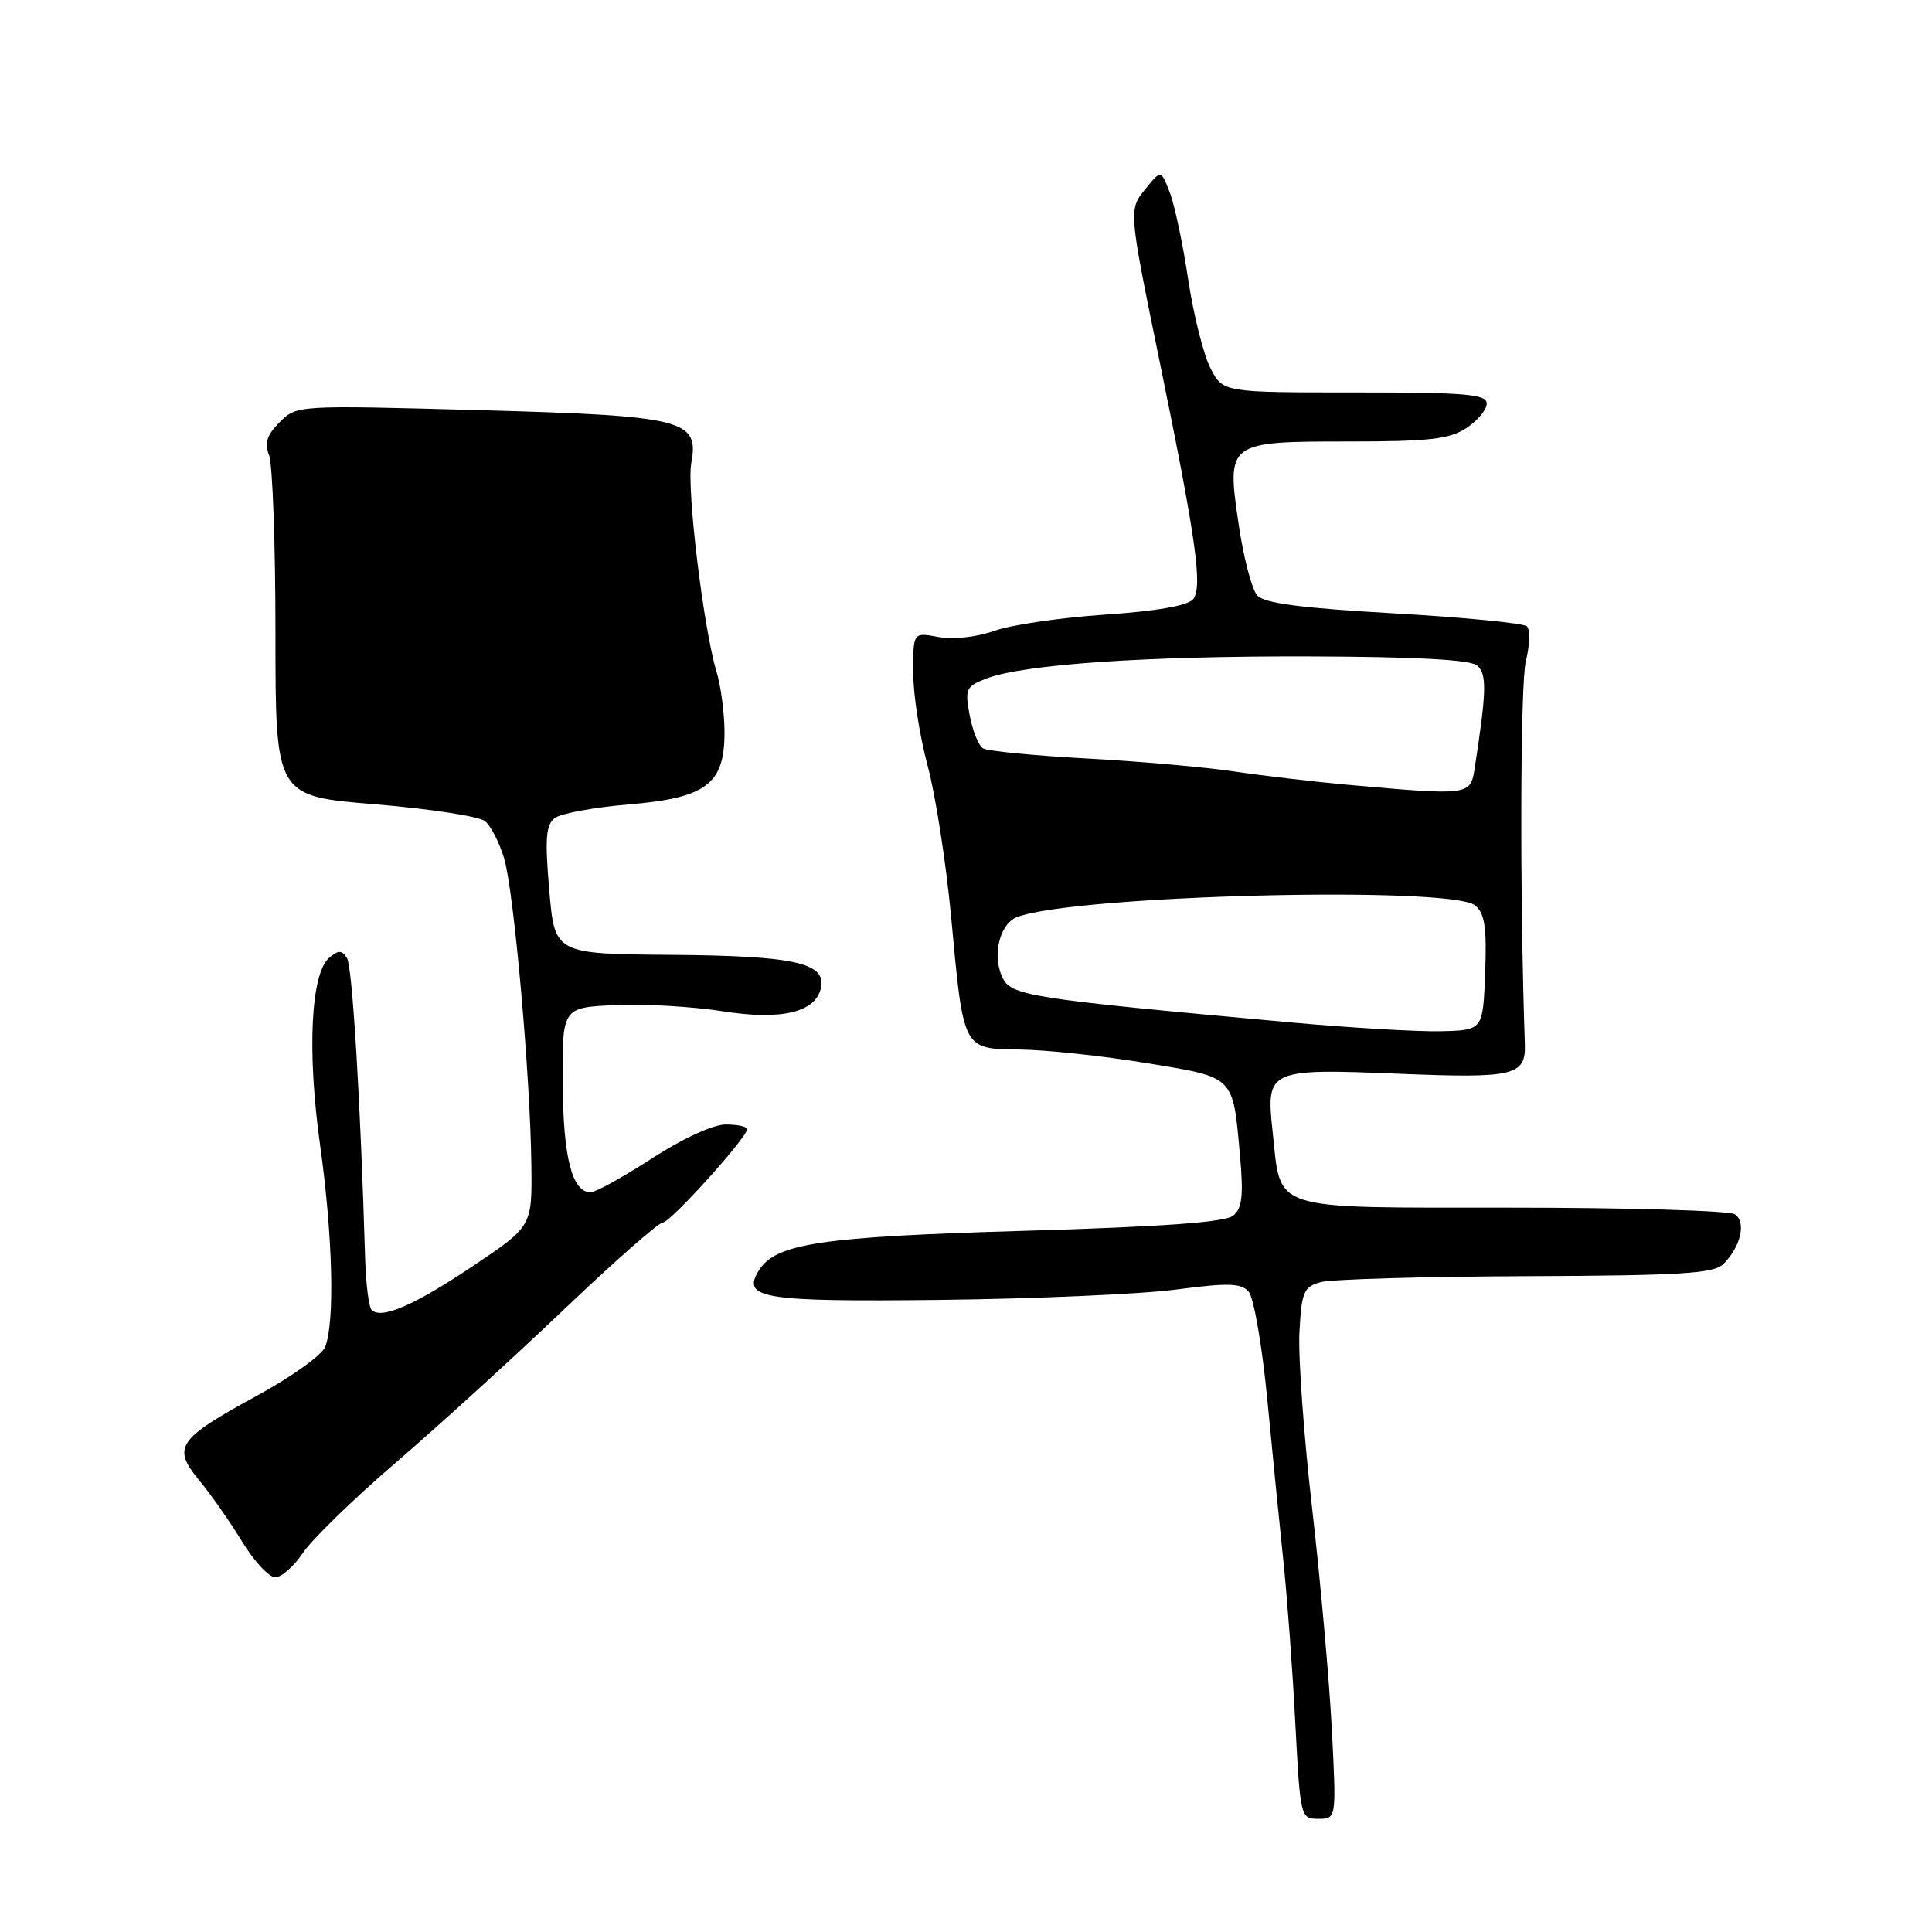 <?xml version="1.0" encoding="UTF-8" standalone="no"?>
<!DOCTYPE svg PUBLIC "-//W3C//DTD SVG 1.1//EN" "http://www.w3.org/Graphics/SVG/1.1/DTD/svg11.dtd" >
<svg xmlns="http://www.w3.org/2000/svg" xmlns:xlink="http://www.w3.org/1999/xlink" version="1.1" viewBox="0 0 256 256">
 <g >
 <path fill="currentColor"
d=" M 176.48 229.25 C 176.15 222.79 174.98 209.62 173.88 200.00 C 172.77 190.38 172.01 179.82 172.18 176.54 C 172.47 171.16 172.74 170.52 175.00 169.89 C 176.38 169.51 188.61 169.15 202.18 169.10 C 222.73 169.02 227.11 168.75 228.36 167.49 C 230.67 165.18 231.42 161.88 229.86 160.89 C 229.11 160.42 215.80 160.02 200.27 160.02 C 167.81 160.00 169.79 160.63 168.62 149.87 C 167.74 141.71 168.05 141.57 185.47 142.28 C 200.66 142.90 202.19 142.53 202.05 138.33 C 201.37 118.74 201.44 90.60 202.18 87.62 C 202.71 85.49 202.78 83.40 202.32 82.99 C 201.87 82.57 193.94 81.80 184.70 81.27 C 172.49 80.58 167.54 79.94 166.60 78.91 C 165.89 78.13 164.78 73.92 164.14 69.55 C 162.51 58.53 162.55 58.50 178.83 58.50 C 189.35 58.50 192.05 58.19 194.29 56.73 C 195.78 55.75 197.00 54.29 197.00 53.48 C 197.00 52.23 194.27 52.00 179.53 52.00 C 162.05 52.00 162.05 52.00 160.39 48.79 C 159.48 47.02 158.15 41.73 157.44 37.04 C 156.74 32.34 155.64 27.15 155.00 25.50 C 153.84 22.50 153.84 22.50 151.84 24.96 C 149.51 27.82 149.50 27.62 153.78 48.50 C 158.48 71.41 159.38 77.84 158.09 79.40 C 157.37 80.26 153.24 80.98 146.41 81.44 C 140.60 81.83 134.00 82.79 131.76 83.59 C 129.35 84.43 126.29 84.77 124.33 84.40 C 121.00 83.78 121.00 83.78 121.00 89.07 C 121.00 91.99 121.86 97.55 122.91 101.44 C 123.96 105.32 125.36 114.35 126.03 121.50 C 127.68 139.29 127.52 138.98 135.23 139.07 C 138.68 139.12 146.18 139.92 151.90 140.86 C 163.72 142.81 163.34 142.43 164.31 153.17 C 164.78 158.41 164.59 160.10 163.41 161.08 C 162.35 161.95 154.15 162.55 135.70 163.09 C 108.81 163.87 102.81 164.76 100.58 168.30 C 98.21 172.07 100.94 172.51 124.81 172.24 C 137.29 172.09 151.26 171.48 155.85 170.87 C 162.69 169.97 164.42 170.01 165.44 171.13 C 166.13 171.89 167.23 178.28 167.93 185.50 C 168.61 192.65 169.58 202.32 170.07 207.00 C 170.56 211.68 171.27 221.24 171.63 228.25 C 172.29 240.84 172.33 241.00 174.69 241.00 C 177.08 241.00 177.08 241.00 176.48 229.25 Z  M 40.15 205.75 C 41.35 203.96 46.88 198.58 52.46 193.79 C 58.03 189.00 68.04 179.89 74.70 173.54 C 81.36 167.19 87.26 162.00 87.81 162.00 C 88.82 162.00 99.00 150.73 99.00 149.61 C 99.00 149.28 97.72 149.00 96.16 149.00 C 94.50 149.00 90.47 150.85 86.41 153.48 C 82.61 155.94 78.95 157.97 78.29 157.98 C 75.81 158.02 74.62 153.41 74.56 143.50 C 74.50 133.50 74.50 133.50 81.50 133.18 C 85.35 133.00 91.75 133.37 95.72 133.99 C 103.60 135.24 108.16 134.13 108.80 130.81 C 109.42 127.57 105.15 126.65 89.00 126.52 C 73.50 126.40 73.50 126.40 72.78 117.95 C 72.19 111.09 72.33 109.29 73.52 108.39 C 74.33 107.79 78.69 106.98 83.22 106.60 C 93.57 105.74 96.00 103.93 96.00 97.07 C 96.00 94.55 95.53 90.91 94.94 88.99 C 93.21 83.25 90.97 64.74 91.60 61.34 C 92.67 55.59 90.63 55.09 63.33 54.34 C 39.35 53.69 39.31 53.69 37.06 55.94 C 35.36 57.64 35.02 58.71 35.66 60.34 C 36.12 61.53 36.50 72.17 36.50 84.00 C 36.50 105.50 36.50 105.50 49.69 106.57 C 56.94 107.17 63.50 108.17 64.27 108.81 C 65.05 109.45 66.18 111.67 66.80 113.74 C 68.10 118.07 70.29 142.73 70.41 154.50 C 70.50 162.50 70.50 162.50 62.67 167.75 C 54.91 172.96 50.52 174.86 49.24 173.57 C 48.87 173.20 48.48 170.11 48.38 166.70 C 47.77 145.93 46.69 128.11 45.98 126.96 C 45.31 125.89 44.86 125.87 43.65 126.88 C 41.18 128.92 40.67 139.30 42.42 151.78 C 44.09 163.70 44.38 175.18 43.09 178.47 C 42.66 179.56 38.57 182.48 34.00 184.97 C 23.51 190.68 22.77 191.77 26.40 196.15 C 27.93 197.99 30.48 201.64 32.07 204.25 C 33.66 206.86 35.64 209.00 36.47 209.00 C 37.30 209.00 38.96 207.54 40.15 205.75 Z  M 171.00 135.47 C 136.12 132.30 133.93 131.95 132.79 129.45 C 131.46 126.52 132.47 122.42 134.74 121.53 C 142.12 118.62 192.29 117.34 195.47 119.98 C 196.74 121.03 197.02 122.90 196.79 128.91 C 196.50 136.50 196.50 136.50 191.00 136.64 C 187.97 136.72 178.97 136.19 171.00 135.47 Z  M 178.50 103.98 C 174.10 103.58 167.35 102.79 163.50 102.22 C 159.65 101.64 150.84 100.87 143.91 100.50 C 136.99 100.12 130.84 99.52 130.25 99.16 C 129.66 98.79 128.87 96.82 128.48 94.76 C 127.84 91.31 128.00 90.95 130.64 89.93 C 135.56 88.03 151.70 86.92 173.42 86.98 C 187.50 87.02 194.78 87.41 195.71 88.17 C 197.04 89.28 196.99 91.50 195.41 101.75 C 194.84 105.43 194.80 105.43 178.50 103.98 Z "/>
</g>
</svg>